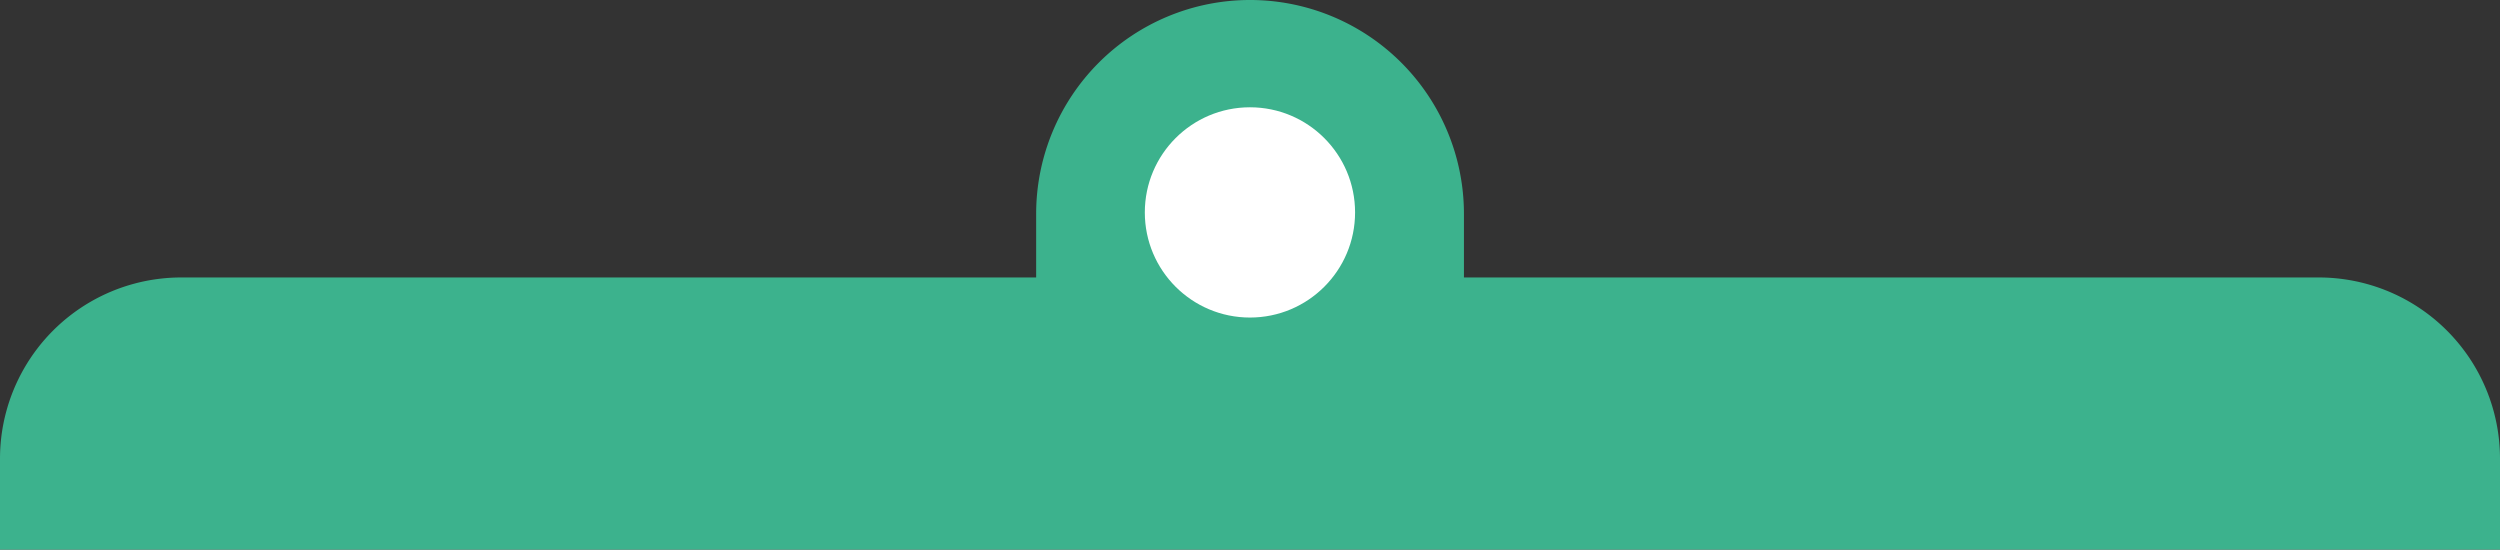<svg id="Capa_1" data-name="Capa 1" xmlns="http://www.w3.org/2000/svg" xmlns:xlink="http://www.w3.org/1999/xlink" viewBox="0 0 254.45 55.94"><rect x="0" y="0" width="254.45" height="55.94" fill="#333333" stroke="none"/><defs><style>.cls-1,.cls-3{fill:none;}.cls-10,.cls-2,.cls-8{fill:#3cb28d;}.cls-2,.cls-3{clip-rule:evenodd;}.cls-4{opacity:0.28;}.cls-5{clip-path:url(#clip-path);}.cls-6{clip-path:url(#clip-path-2);}.cls-7{clip-path:url(#clip-path-3);}.cls-8{fill-rule:evenodd;}.cls-9{clip-path:url(#clip-path-4);}.cls-11{clip-path:url(#clip-path-5);}.cls-12{clip-path:url(#clip-path-6);}.cls-13{fill:#fff;}.cls-14{clip-path:url(#clip-path-10);}.cls-15{clip-path:url(#clip-path-11);}.cls-16{clip-path:url(#clip-path-12);}.cls-17{clip-path:url(#clip-path-13);}.cls-18{clip-path:url(#clip-path-14);}.cls-19{clip-path:url(#clip-path-15);}</style><clipPath id="clip-path"><path class="cls-1" d="M-172.19,92.3l54.43.33c20.34.12,31.53-5.91,37.83-16.22,5.74-9.39,9.78-20.73,2.5-28.09C-92.86,32.71-110,51.47-110,51.47s3.89-40.63-25.68-40.59C-167,10.92-167,69.52-167,69.52s-21.18-21.86-27-5.1c-1.67,4.83.07,9.7,3,14,6.23,9,16.6,13.89,18.75,13.9"/></clipPath><clipPath id="clip-path-2"><path class="cls-1" d="M-540.77,76.28-597.19,76c-21.09-.13-32.61-6.51-39-17.28-5.83-9.8-9.87-21.61-2.24-29.15,16.19-16,33.73,3.67,33.73,3.67S-608.26-9-577.61-8.57c32.42.43,31.72,61.17,31.72,61.17s22.23-22.4,28-5c1.68,5-.19,10-3.32,14.46-6.56,9.22-17.37,14.19-19.6,14.18"/></clipPath><clipPath id="clip-path-3"><path class="cls-1" d="M-590,365.71c14,.36,23,15.18,17.47,28-7.27,16.94-22.28,52.49-24.3,61.88-2.68,12.44-40.62-28.26-24.41-66,7.65-17.82,20.26-24.14,31.24-23.86"/></clipPath><clipPath id="clip-path-4"><path class="cls-2" d="M-172.19,92.3l54.43.33c20.34.12,31.53-5.91,37.83-16.22,5.74-9.39,9.78-20.73,2.5-28.09C-92.86,32.71-110,51.47-110,51.47s3.89-40.63-25.68-40.59C-167,10.92-167,69.52-167,69.52s-21.18-21.86-27-5.1c-1.67,4.83.07,9.7,3,14,6.23,9,16.6,13.89,18.75,13.9"/></clipPath><clipPath id="clip-path-5"><path class="cls-2" d="M-540.77,76.28-597.19,76c-21.09-.13-32.61-6.51-39-17.28-5.83-9.8-9.87-21.61-2.24-29.15,16.19-16,33.73,3.67,33.73,3.67S-608.26-9-577.61-8.57c32.42.43,31.72,61.17,31.72,61.17s22.23-22.4,28-5c1.68,5-.19,10-3.32,14.46-6.56,9.22-17.37,14.19-19.6,14.18"/></clipPath><clipPath id="clip-path-6"><path class="cls-2" d="M-590,365.71c14,.36,23,15.18,17.47,28-7.27,16.94-22.28,52.49-24.3,61.88-2.68,12.44-40.62-28.26-24.41-66,7.65-17.82,20.26-24.14,31.24-23.86"/></clipPath><clipPath id="clip-path-10"><path class="cls-3" d="M-159.76,297.68v-.45H-177a1.27,1.27,0,0,1-1.26-1.26V278.71a1.26,1.26,0,0,1,1.26-1.26h17.26a1.25,1.25,0,0,1,1.26,1.26V296a1.26,1.26,0,0,1-1.26,1.26v.9A2.16,2.16,0,0,0-157.6,296V278.71a2.16,2.16,0,0,0-2.16-2.16H-177a2.16,2.16,0,0,0-2.16,2.16V296a2.16,2.16,0,0,0,2.16,2.16h17.26v-.45"/></clipPath><clipPath id="clip-path-11"><path class="cls-3" d="M-167.88,294.72a1.51,1.51,0,0,1-1.17-.57l-7.51-9.58a1.65,1.65,0,0,1,.2-2.25,1.46,1.46,0,0,1,2.13.21l6.18,7.89,13.34-22.22a1.47,1.47,0,0,1,2.09-.5,1.65,1.65,0,0,1,.47,2.21L-166.61,294a1.5,1.5,0,0,1-1.18.74h-.09"/></clipPath><clipPath id="clip-path-12"><path class="cls-3" d="M-159.76,354.11v-.45H-177a1.27,1.27,0,0,1-1.26-1.26V335.14a1.26,1.26,0,0,1,1.26-1.26h17.26a1.25,1.25,0,0,1,1.26,1.26V352.4a1.26,1.26,0,0,1-1.26,1.26v.9a2.16,2.16,0,0,0,2.16-2.16V335.14a2.15,2.15,0,0,0-2.16-2.16H-177a2.16,2.16,0,0,0-2.16,2.16V352.4a2.16,2.16,0,0,0,2.16,2.16h17.26v-.45"/></clipPath><clipPath id="clip-path-13"><path class="cls-3" d="M-167.88,351.15a1.51,1.51,0,0,1-1.17-.57l-7.51-9.58a1.65,1.65,0,0,1,.2-2.25,1.46,1.46,0,0,1,2.13.21l6.18,7.89,13.34-22.22a1.47,1.47,0,0,1,2.09-.5,1.65,1.65,0,0,1,.47,2.21l-14.46,24.07a1.5,1.5,0,0,1-1.18.74h-.09"/></clipPath><clipPath id="clip-path-14"><path class="cls-3" d="M-159.76,465.61v-.46H-177a1.26,1.26,0,0,1-1.26-1.26V446.64a1.26,1.26,0,0,1,1.26-1.26h17.26a1.25,1.25,0,0,1,1.26,1.26v17.25a1.25,1.25,0,0,1-1.26,1.26v.91a2.16,2.16,0,0,0,2.16-2.17V446.64a2.16,2.16,0,0,0-2.16-2.17H-177a2.17,2.17,0,0,0-2.16,2.17v17.25a2.17,2.17,0,0,0,2.16,2.17h17.26v-.45"/></clipPath><clipPath id="clip-path-15"><path class="cls-3" d="M-167.88,462.65a1.49,1.49,0,0,1-1.17-.58l-7.51-9.58a1.63,1.63,0,0,1,.2-2.24,1.45,1.45,0,0,1,2.13.21l6.18,7.88,13.34-22.22a1.48,1.48,0,0,1,2.09-.49,1.64,1.64,0,0,1,.47,2.2l-14.46,24.08a1.53,1.53,0,0,1-1.18.74h-.09"/></clipPath></defs><title>Mesa de trabajo 3</title><g class="cls-4"><path class="cls-8" d="M-172.19,92.3l54.43.33c20.34.12,31.53-5.91,37.83-16.22,5.74-9.39,9.78-20.73,2.5-28.09C-92.86,32.71-110,51.47-110,51.47s3.89-40.63-25.68-40.59C-167,10.92-167,69.52-167,69.52s-21.18-21.86-27-5.1c-1.67,4.83.07,9.7,3,14,6.23,9,16.6,13.89,18.75,13.9"/><g class="cls-9"><rect class="cls-10" x="-1761.16" y="-314.06" width="2370.38" height="1675.03" transform="matrix(0.01, -1, 1, 0.01, -1096, -55.61)"/></g><path class="cls-8" d="M-540.77,76.28-597.19,76c-21.09-.13-32.61-6.51-39-17.28-5.83-9.8-9.87-21.61-2.24-29.15,16.19-16,33.73,3.67,33.73,3.67S-608.26-9-577.61-8.57c32.42.43,31.72,61.17,31.72,61.17s22.23-22.4,28-5c1.68,5-.19,10-3.32,14.46-6.56,9.22-17.37,14.19-19.6,14.18"/><g class="cls-11"><rect class="cls-10" x="-1356.09" y="-340.02" width="2457.07" height="1736.29" transform="translate(-654.92 397.45) rotate(-89.66)"/></g><path class="cls-8" d="M-590,365.71c14,.36,23,15.18,17.47,28-7.27,16.94-22.28,52.49-24.3,61.88-2.68,12.44-40.62-28.26-24.41-66,7.65-17.82,20.26-24.14,31.24-23.86"/><g class="cls-12"><rect class="cls-10" x="-1400.2" y="198.22" width="2282.99" height="1613.27" transform="translate(-1262.01 740.19) rotate(-89.66)"/></g></g><path class="cls-10" d="M127.22,0h0A21.77,21.77,0,0,1,149,21.77V50.59a0,0,0,0,1,0,0H105.46a0,0,0,0,1,0,0V21.77A21.77,21.77,0,0,1,127.22,0Z"/><path class="cls-10" d="M18.45,28.24H236a18.45,18.45,0,0,1,18.45,18.45v9.25a0,0,0,0,1,0,0H0a0,0,0,0,1,0,0V46.69A18.45,18.45,0,0,1,18.45,28.24Z"/><circle class="cls-13" cx="127.22" cy="21.62" r="10.7"/></svg>